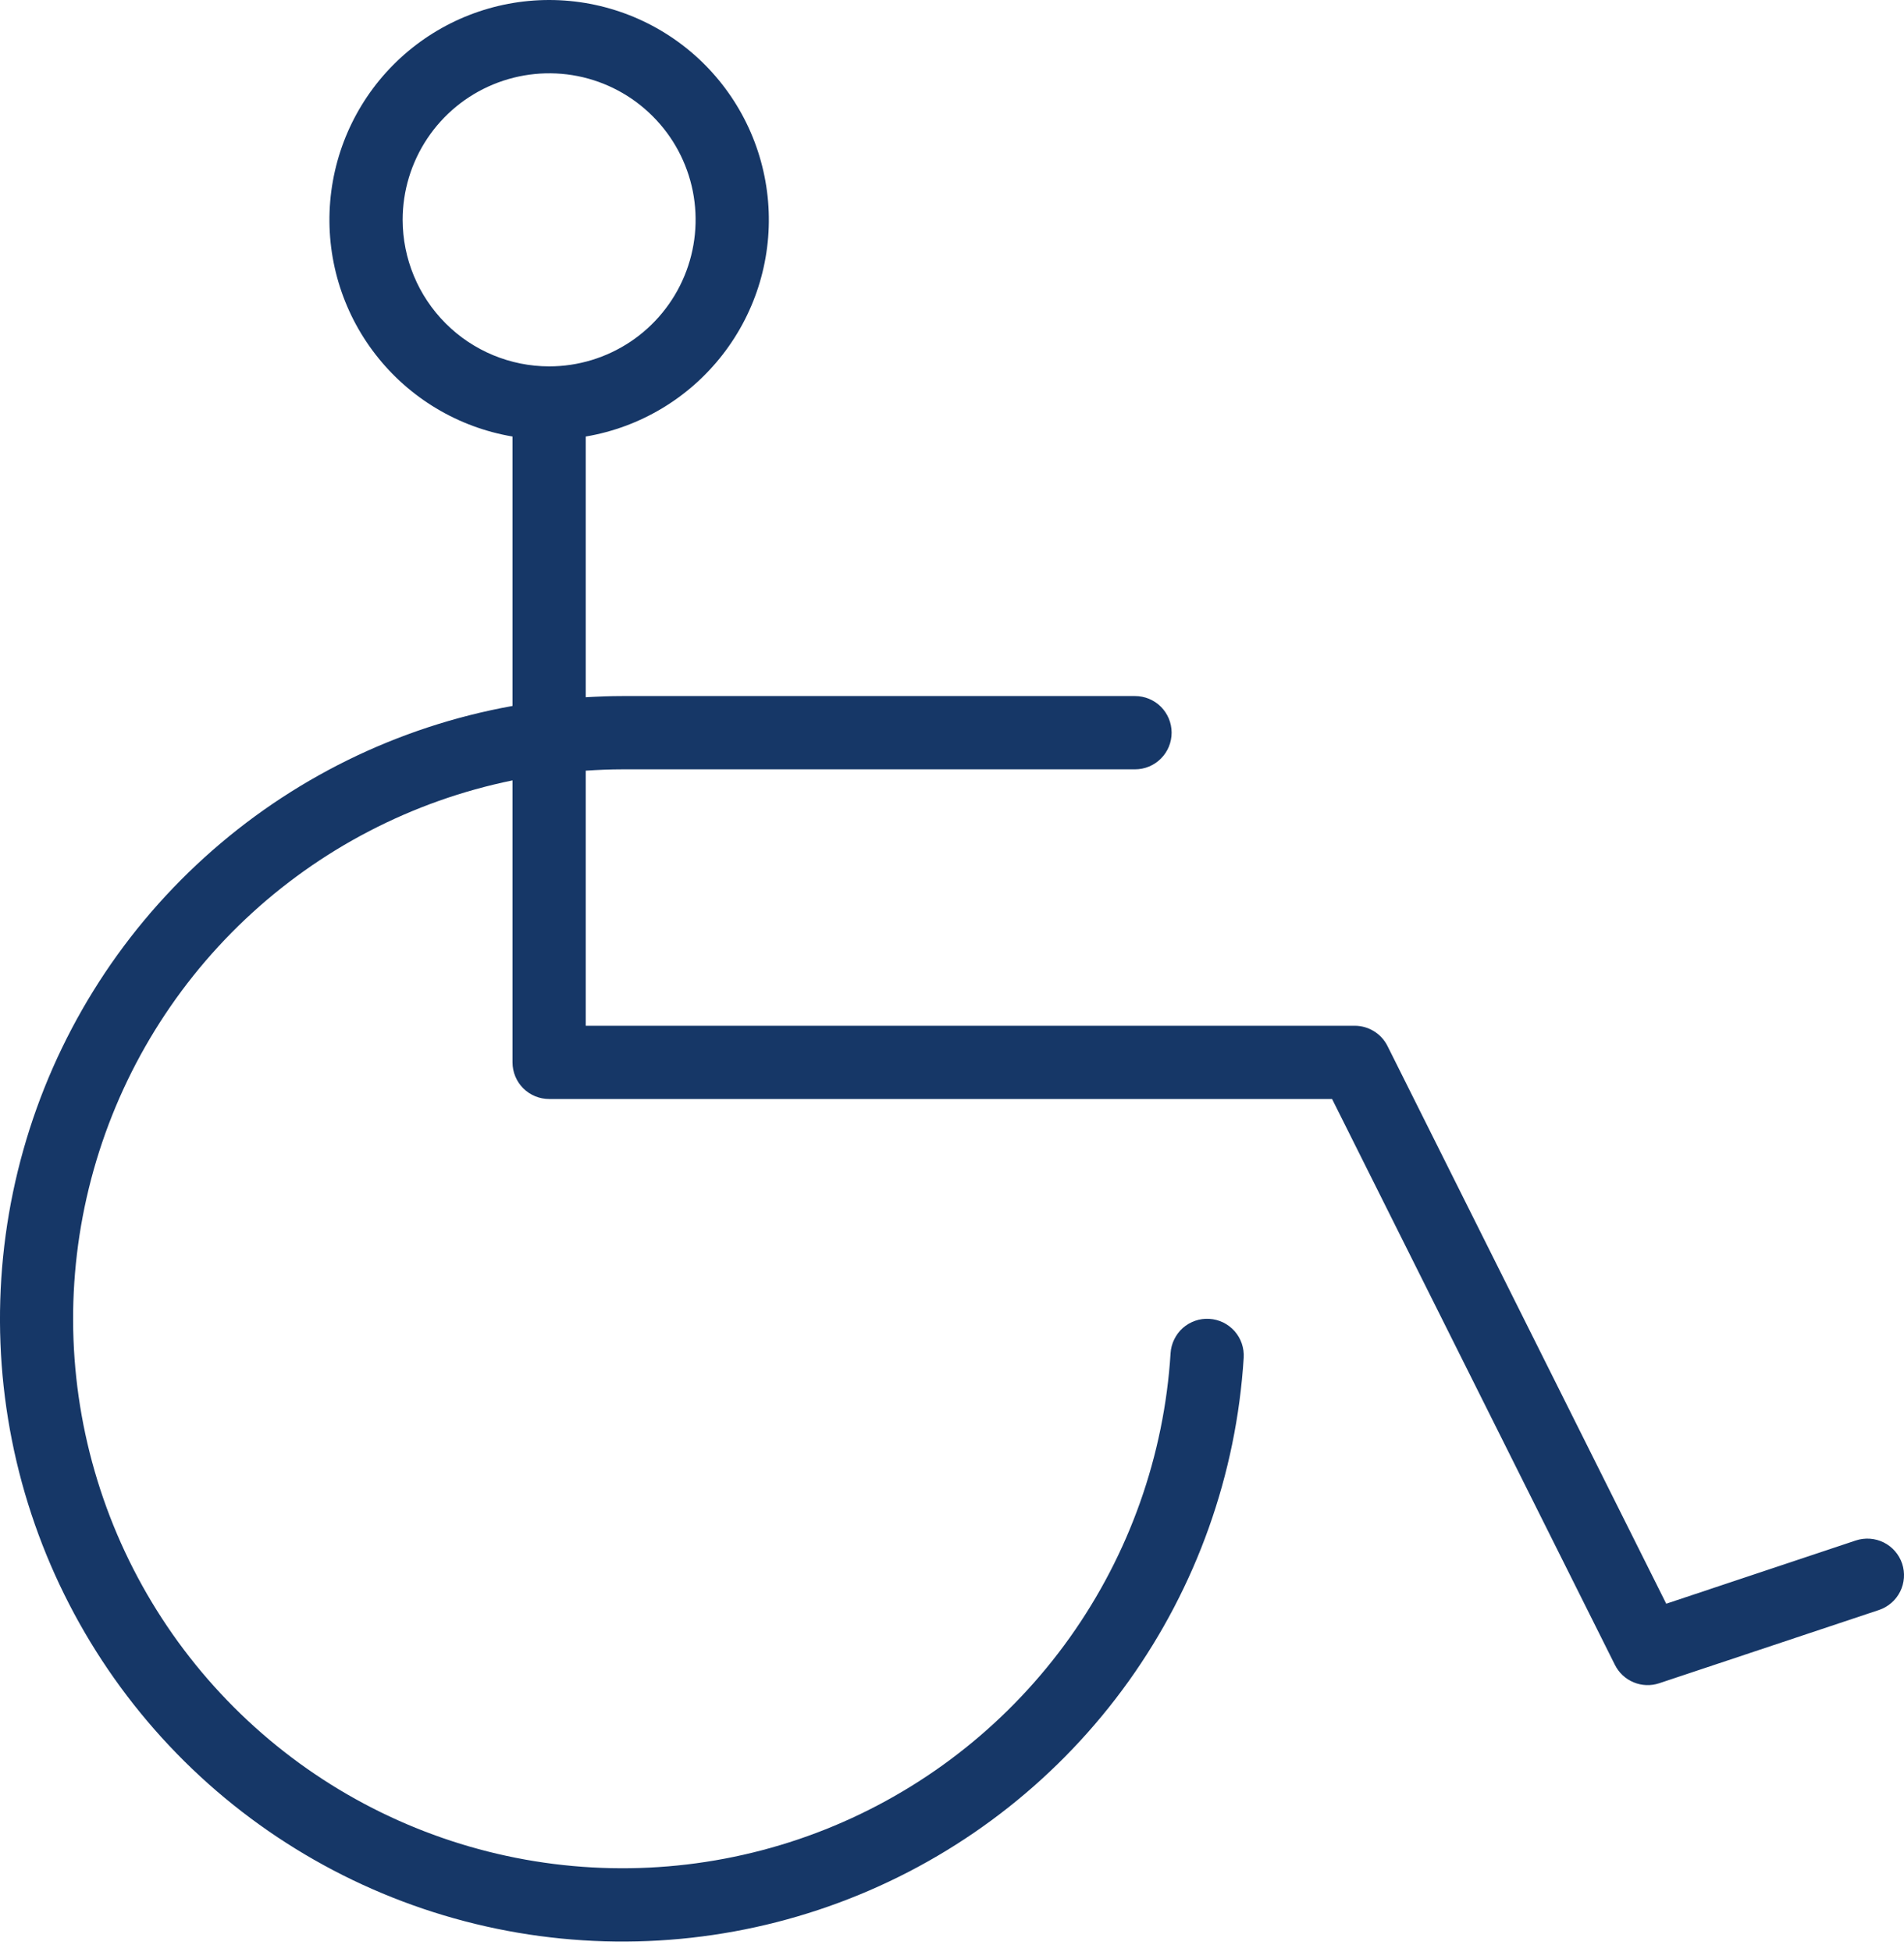 <svg width="40" height="41" viewBox="0 0 40 41" fill="none" xmlns="http://www.w3.org/2000/svg">
<path d="M39.961 32.837C39.896 32.643 39.757 32.483 39.575 32.392C39.392 32.301 39.181 32.286 38.987 32.35L35.005 33.678L29.149 21.966C29.085 21.838 28.987 21.731 28.865 21.656C28.744 21.581 28.604 21.541 28.461 21.541H12.306V16.184C12.56 16.167 12.816 16.156 13.075 16.156H23.845C24.049 16.156 24.245 16.075 24.389 15.93C24.533 15.786 24.614 15.591 24.614 15.386C24.614 15.182 24.533 14.987 24.389 14.842C24.245 14.698 24.049 14.617 23.845 14.617H13.075C12.817 14.617 12.56 14.627 12.306 14.642V9.167C13.447 8.974 14.474 8.359 15.183 7.445C15.893 6.531 16.233 5.383 16.136 4.23C16.039 3.076 15.513 2.002 14.661 1.218C13.809 0.435 12.694 0 11.537 0C10.379 0 9.264 0.435 8.412 1.218C7.56 2.002 7.034 3.076 6.937 4.23C6.84 5.383 7.18 6.531 7.89 7.445C8.599 8.359 9.626 8.974 10.767 9.167V14.825C8.353 15.258 6.109 16.362 4.292 18.01C2.475 19.657 1.158 21.783 0.492 24.144C-0.175 26.504 -0.164 29.005 0.523 31.359C1.211 33.714 2.546 35.828 4.377 37.46C6.209 39.091 8.462 40.175 10.88 40.587C13.298 40.999 15.783 40.723 18.052 39.789C20.32 38.856 22.28 37.304 23.708 35.31C25.136 33.315 25.975 30.96 26.128 28.512C26.134 28.411 26.12 28.31 26.088 28.214C26.055 28.118 26.003 28.03 25.937 27.954C25.87 27.879 25.788 27.817 25.698 27.772C25.607 27.728 25.508 27.702 25.407 27.696C25.306 27.689 25.205 27.703 25.11 27.736C25.014 27.769 24.926 27.82 24.85 27.887C24.774 27.954 24.713 28.036 24.669 28.127C24.624 28.217 24.598 28.316 24.592 28.417C24.457 30.566 23.724 32.633 22.476 34.387C21.227 36.141 19.513 37.51 17.527 38.341C15.541 39.171 13.362 39.429 11.237 39.086C9.112 38.743 7.125 37.813 5.501 36.4C3.877 34.987 2.68 33.148 2.047 31.09C1.413 29.033 1.368 26.839 1.916 24.758C2.464 22.676 3.583 20.789 5.147 19.31C6.711 17.831 8.658 16.819 10.767 16.388V22.31C10.767 22.514 10.848 22.71 10.992 22.854C11.137 22.998 11.332 23.079 11.537 23.079H27.985L33.927 34.963C34.01 35.128 34.149 35.259 34.321 35.329C34.492 35.4 34.682 35.407 34.858 35.348L39.474 33.81C39.667 33.745 39.828 33.606 39.919 33.424C40.01 33.242 40.025 33.03 39.961 32.837ZM8.459 4.616C8.459 4.008 8.64 3.413 8.978 2.907C9.316 2.401 9.797 2.006 10.359 1.774C10.921 1.541 11.54 1.48 12.137 1.598C12.734 1.717 13.282 2.01 13.712 2.441C14.143 2.871 14.436 3.419 14.555 4.016C14.673 4.613 14.612 5.232 14.379 5.794C14.146 6.356 13.752 6.837 13.246 7.175C12.74 7.513 12.145 7.694 11.537 7.694C10.721 7.693 9.938 7.368 9.362 6.791C8.785 6.214 8.46 5.432 8.459 4.616Z" fill="#163767"/>
</svg>
